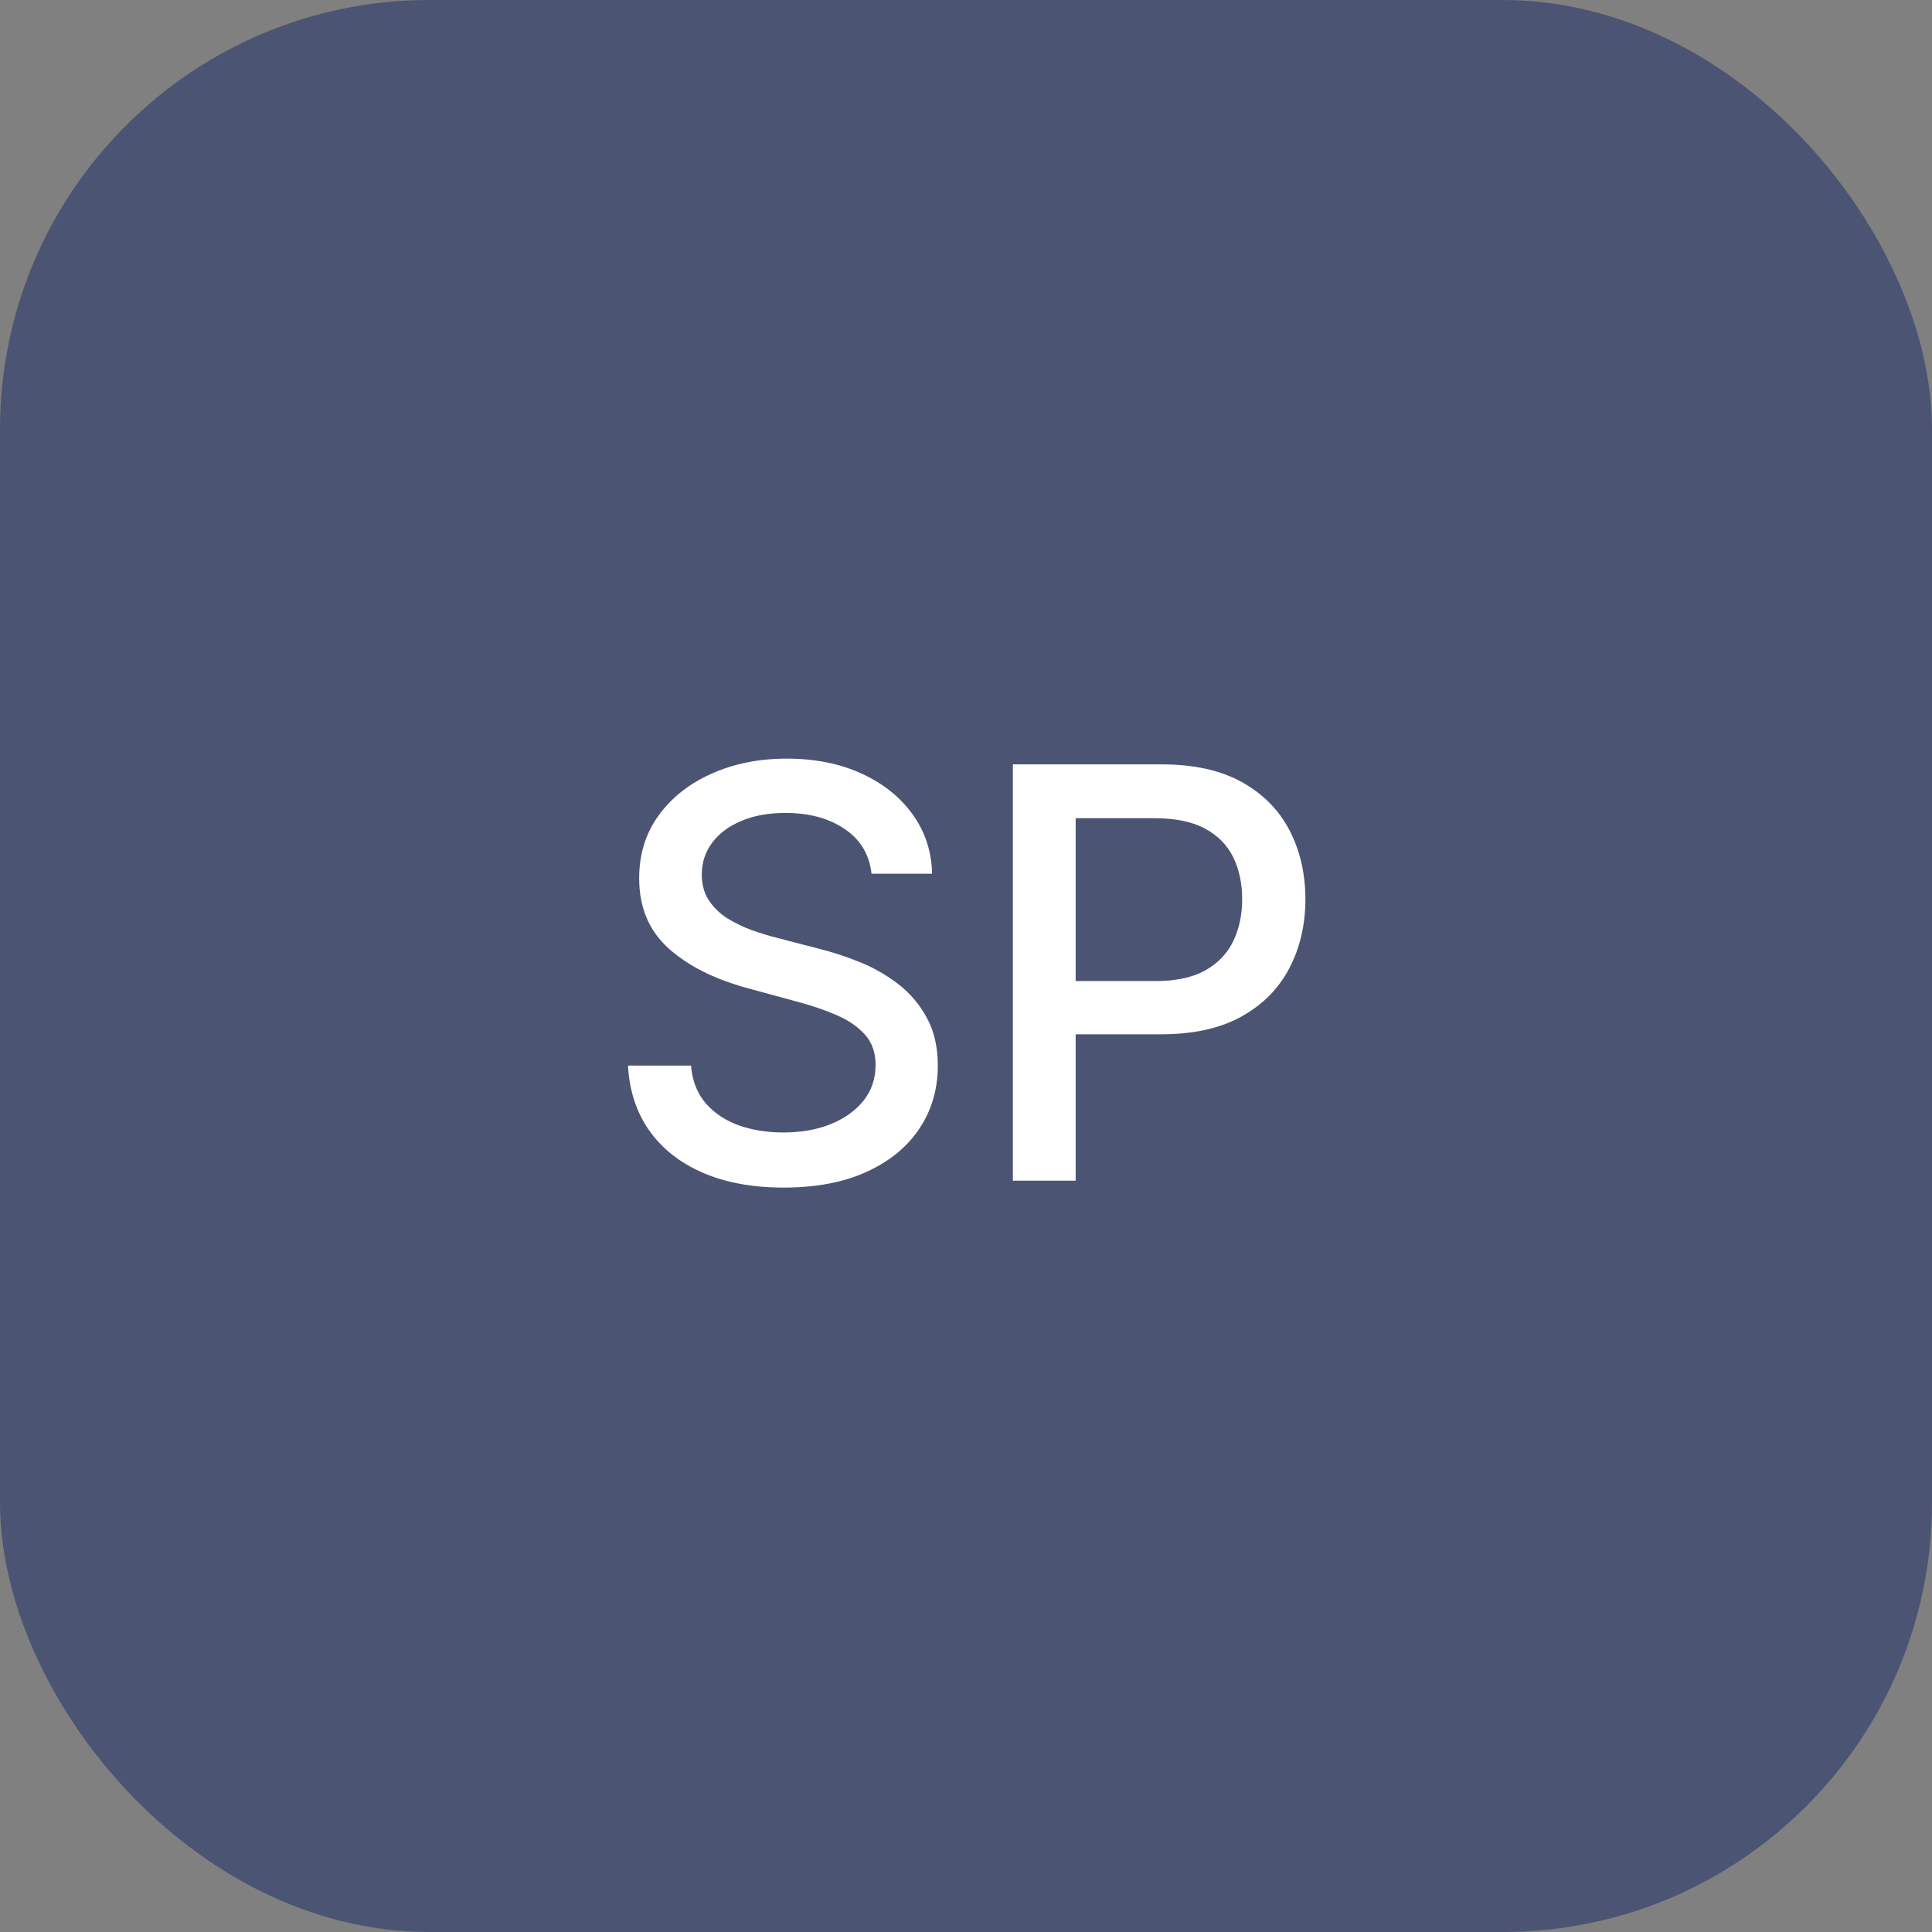 <svg width="54" height="54" viewBox="0 0 54 54" fill="none" xmlns="http://www.w3.org/2000/svg">
<rect x="0" y="0" width="54" height="54" fill="#808080" stroke="none"/>
<rect x="0" y="0" width="54" height="54" rx="12" fill="#4C5474"/>
<!-- <rect x="1.5" y="1.5" width="51" height="51" rx="13.5" stroke="#4C5474" stroke-opacity="0.5" stroke-width="3"/> -->
<path d="M24.359 24.421C24.299 23.883 24.049 23.466 23.609 23.171C23.17 22.871 22.617 22.722 21.95 22.722C21.473 22.722 21.06 22.797 20.712 22.949C20.363 23.097 20.092 23.301 19.899 23.562C19.71 23.82 19.615 24.114 19.615 24.443C19.615 24.72 19.68 24.958 19.808 25.159C19.941 25.36 20.113 25.528 20.325 25.665C20.541 25.797 20.772 25.909 21.018 26C21.265 26.087 21.501 26.159 21.729 26.216L22.865 26.511C23.236 26.602 23.617 26.725 24.007 26.881C24.397 27.036 24.759 27.241 25.092 27.494C25.426 27.748 25.695 28.062 25.899 28.438C26.108 28.812 26.212 29.261 26.212 29.784C26.212 30.443 26.041 31.028 25.7 31.54C25.363 32.051 24.873 32.455 24.229 32.75C23.588 33.045 22.814 33.193 21.905 33.193C21.034 33.193 20.28 33.055 19.643 32.778C19.007 32.502 18.509 32.11 18.149 31.602C17.789 31.091 17.59 30.485 17.553 29.784H19.314C19.348 30.204 19.484 30.555 19.723 30.835C19.965 31.112 20.274 31.318 20.649 31.454C21.028 31.587 21.443 31.653 21.893 31.653C22.39 31.653 22.831 31.576 23.217 31.421C23.608 31.261 23.914 31.042 24.138 30.761C24.361 30.477 24.473 30.146 24.473 29.767C24.473 29.422 24.375 29.14 24.178 28.921C23.984 28.701 23.721 28.519 23.388 28.375C23.058 28.231 22.685 28.104 22.268 27.994L20.893 27.619C19.962 27.366 19.223 26.992 18.678 26.5C18.136 26.008 17.865 25.356 17.865 24.546C17.865 23.875 18.047 23.29 18.41 22.79C18.774 22.29 19.267 21.901 19.888 21.625C20.509 21.345 21.21 21.204 21.99 21.204C22.778 21.204 23.473 21.343 24.075 21.619C24.681 21.896 25.159 22.276 25.507 22.761C25.856 23.242 26.037 23.796 26.053 24.421H24.359ZM28.31 33V21.364H32.457C33.363 21.364 34.113 21.528 34.707 21.858C35.302 22.188 35.747 22.638 36.043 23.21C36.338 23.778 36.486 24.419 36.486 25.131C36.486 25.847 36.336 26.491 36.037 27.062C35.742 27.631 35.294 28.081 34.696 28.415C34.101 28.744 33.353 28.909 32.452 28.909H29.599V27.421H32.293C32.865 27.421 33.329 27.322 33.685 27.125C34.041 26.924 34.302 26.651 34.469 26.307C34.635 25.962 34.719 25.57 34.719 25.131C34.719 24.691 34.635 24.301 34.469 23.96C34.302 23.619 34.039 23.352 33.679 23.159C33.323 22.966 32.853 22.869 32.27 22.869H30.065V33H28.31Z" fill="white"/>
</svg>
